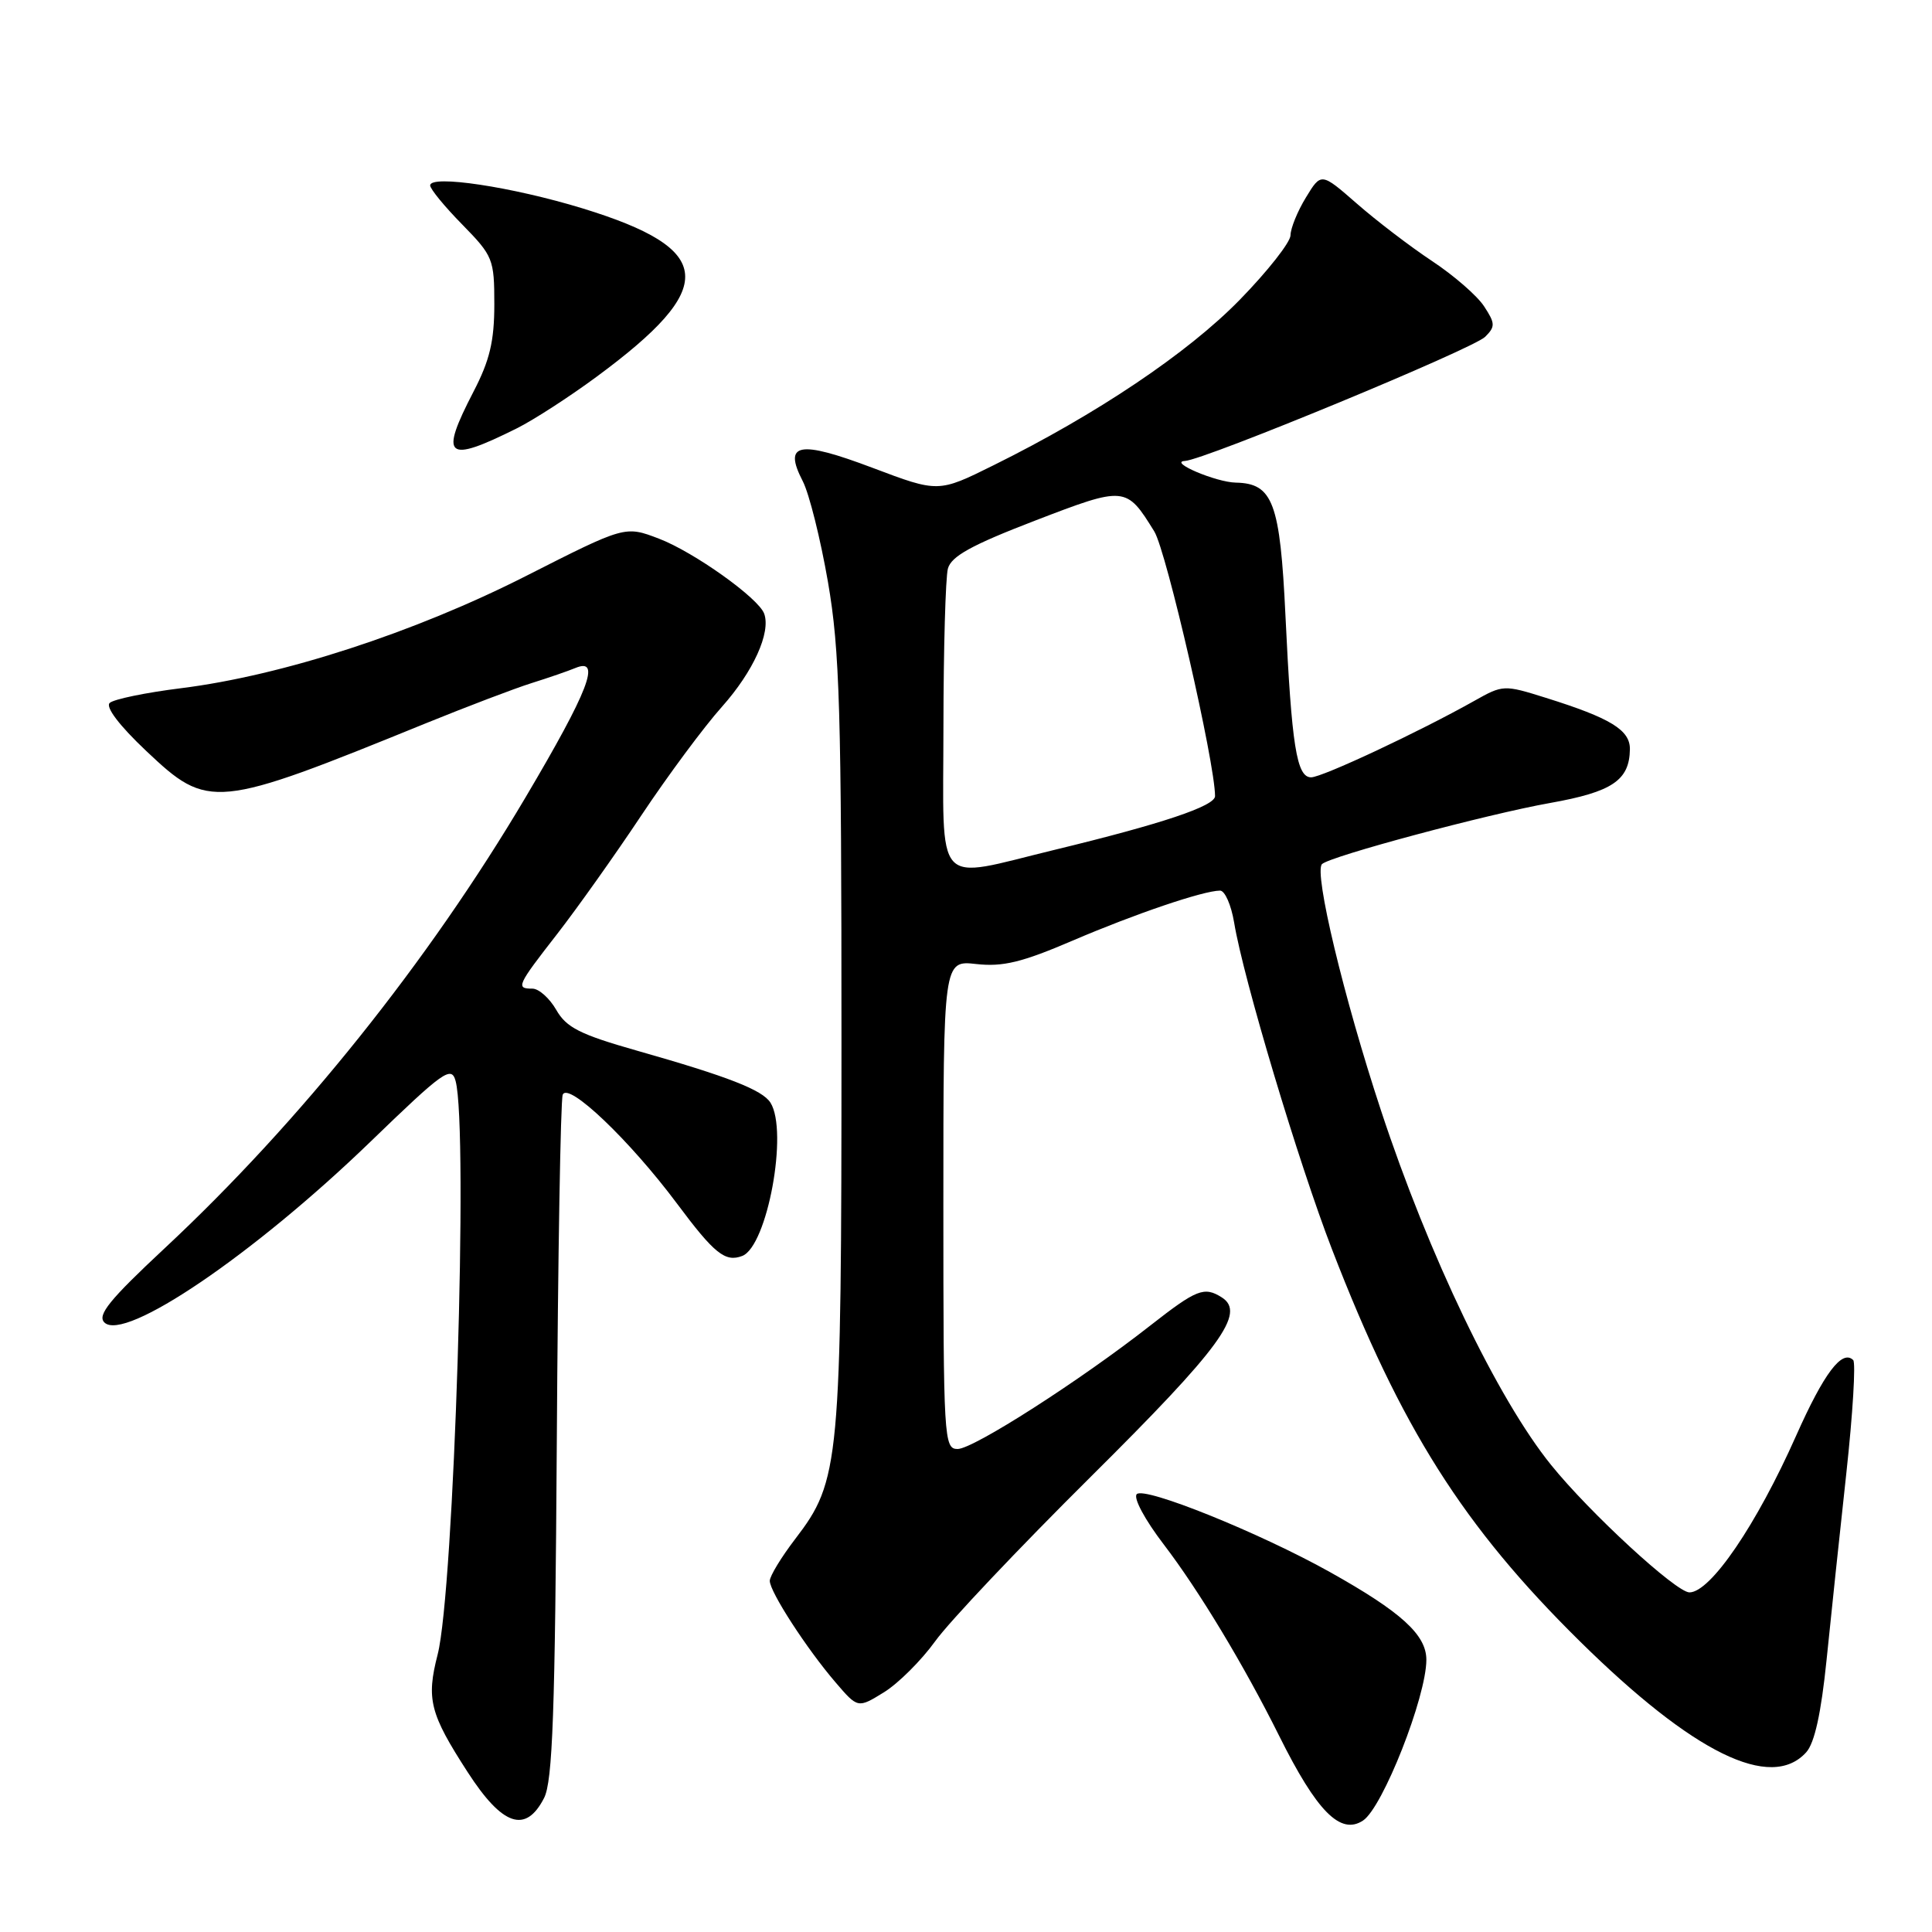 <?xml version="1.0" encoding="UTF-8" standalone="no"?>
<!DOCTYPE svg PUBLIC "-//W3C//DTD SVG 1.1//EN" "http://www.w3.org/Graphics/SVG/1.1/DTD/svg11.dtd" >
<svg xmlns="http://www.w3.org/2000/svg" xmlns:xlink="http://www.w3.org/1999/xlink" version="1.1" viewBox="0 0 256 256">
 <g >
 <path fill="currentColor"
d=" M 180.61 241.23 C 183.22 239.51 189.00 224.83 189.00 219.93 C 189.00 216.62 185.68 213.60 176.23 208.31 C 166.89 203.09 151.67 196.95 150.63 197.98 C 150.14 198.47 151.70 201.38 154.22 204.67 C 158.88 210.77 164.85 220.68 169.49 230.00 C 174.48 240.03 177.62 243.21 180.61 241.23 Z  M 72.09 238.25 C 73.23 236.03 73.55 226.91 73.78 191.00 C 73.93 166.52 74.28 145.86 74.56 145.07 C 75.22 143.25 83.44 151.08 89.72 159.50 C 94.66 166.13 96.10 167.28 98.35 166.42 C 101.67 165.14 104.48 149.89 102.09 146.11 C 101.02 144.42 96.48 142.65 84.41 139.22 C 76.85 137.07 75.05 136.16 73.71 133.82 C 72.82 132.27 71.40 131.00 70.55 131.00 C 68.32 131.00 68.49 130.61 73.85 123.73 C 76.51 120.30 81.54 113.22 85.01 108.00 C 88.49 102.78 93.28 96.31 95.67 93.64 C 99.81 88.99 102.16 83.83 101.26 81.32 C 100.53 79.26 91.94 73.14 87.30 71.37 C 82.82 69.66 82.82 69.66 69.66 76.34 C 54.89 83.83 37.43 89.51 24.00 91.19 C 19.32 91.77 15.07 92.65 14.54 93.14 C 13.95 93.68 15.80 96.13 19.38 99.51 C 27.63 107.31 28.46 107.23 56.45 95.83 C 61.92 93.61 68.22 91.21 70.45 90.51 C 72.68 89.81 75.29 88.91 76.25 88.51 C 79.72 87.07 78.01 91.51 69.64 105.65 C 56.79 127.37 39.73 148.69 21.83 165.39 C 14.51 172.22 12.86 174.26 13.83 175.23 C 16.47 177.87 33.63 166.22 49.07 151.30 C 58.79 141.90 59.81 141.18 60.37 143.24 C 62.08 149.62 60.16 210.78 57.99 219.23 C 56.47 225.15 56.96 227.07 61.95 234.79 C 66.57 241.95 69.65 243.00 72.09 238.25 Z  M 239.33 232.19 C 240.44 230.97 241.31 227.01 242.03 219.94 C 242.61 214.20 243.79 203.06 244.65 195.19 C 245.51 187.32 245.91 180.58 245.56 180.22 C 244.09 178.76 241.68 181.96 238.00 190.23 C 232.76 202.03 226.65 211.00 223.86 211.00 C 222.10 211.00 210.66 200.47 205.54 194.13 C 198.43 185.34 189.31 166.34 182.99 147.15 C 178.06 132.22 174.08 115.59 175.17 114.50 C 176.20 113.47 197.10 107.87 205.39 106.40 C 213.64 104.93 215.91 103.40 215.97 99.28 C 216.00 96.73 213.41 95.15 204.85 92.47 C 199.28 90.72 199.15 90.73 195.35 92.87 C 188.06 96.97 175.20 103.00 173.73 103.00 C 171.81 103.00 171.15 98.85 170.33 81.59 C 169.62 66.60 168.67 64.05 163.75 63.95 C 161.12 63.90 154.78 61.20 157.00 61.08 C 159.60 60.94 195.21 46.22 196.79 44.63 C 198.15 43.28 198.13 42.85 196.65 40.59 C 195.74 39.19 192.63 36.49 189.74 34.58 C 186.86 32.67 182.38 29.25 179.78 26.97 C 175.06 22.85 175.06 22.85 173.04 26.17 C 171.92 28.00 171.01 30.25 171.00 31.17 C 171.00 32.09 167.96 35.95 164.25 39.75 C 157.36 46.80 145.31 54.89 131.65 61.65 C 124.33 65.28 124.33 65.28 115.62 61.99 C 105.82 58.29 103.75 58.69 106.37 63.76 C 107.22 65.40 108.72 71.41 109.71 77.12 C 111.27 86.17 111.50 93.99 111.50 138.00 C 111.50 193.97 111.29 196.19 105.38 203.91 C 103.52 206.34 102.00 208.84 102.00 209.47 C 102.00 210.92 106.89 218.47 110.72 222.93 C 113.67 226.37 113.67 226.37 117.14 224.23 C 119.04 223.05 122.09 220.01 123.92 217.47 C 125.74 214.93 135.02 205.12 144.54 195.67 C 161.78 178.56 165.13 173.96 161.89 171.91 C 159.56 170.44 158.57 170.83 152.42 175.64 C 143.13 182.93 128.97 192.00 126.89 192.00 C 125.08 192.00 125.00 190.71 125.00 159.62 C 125.00 127.25 125.00 127.25 129.37 127.74 C 132.87 128.13 135.41 127.52 142.12 124.64 C 150.41 121.09 159.41 118.03 161.66 118.01 C 162.30 118.00 163.14 119.91 163.53 122.25 C 164.75 129.66 172.07 154.09 176.50 165.55 C 185.65 189.23 193.88 202.24 209.36 217.50 C 224.40 232.32 234.66 237.35 239.33 232.19 Z  M 68.50 56.75 C 70.70 55.65 75.42 52.60 79.00 49.96 C 95.21 38.02 94.80 33.02 77.19 27.61 C 67.88 24.76 57.00 23.12 57.00 24.57 C 57.00 25.04 58.91 27.37 61.25 29.75 C 65.33 33.92 65.50 34.33 65.50 40.33 C 65.50 45.20 64.89 47.76 62.75 51.88 C 58.19 60.68 59.09 61.44 68.50 56.75 Z  M 125.01 96.25 C 125.02 85.94 125.29 76.53 125.60 75.35 C 126.04 73.71 128.72 72.23 137.11 69.00 C 149.10 64.39 149.23 64.40 152.95 70.42 C 154.56 73.03 161.00 101.07 161.00 105.49 C 161.00 106.81 153.94 109.17 139.77 112.60 C 123.54 116.53 125.00 118.15 125.01 96.25 Z "/>
</g>
</svg>